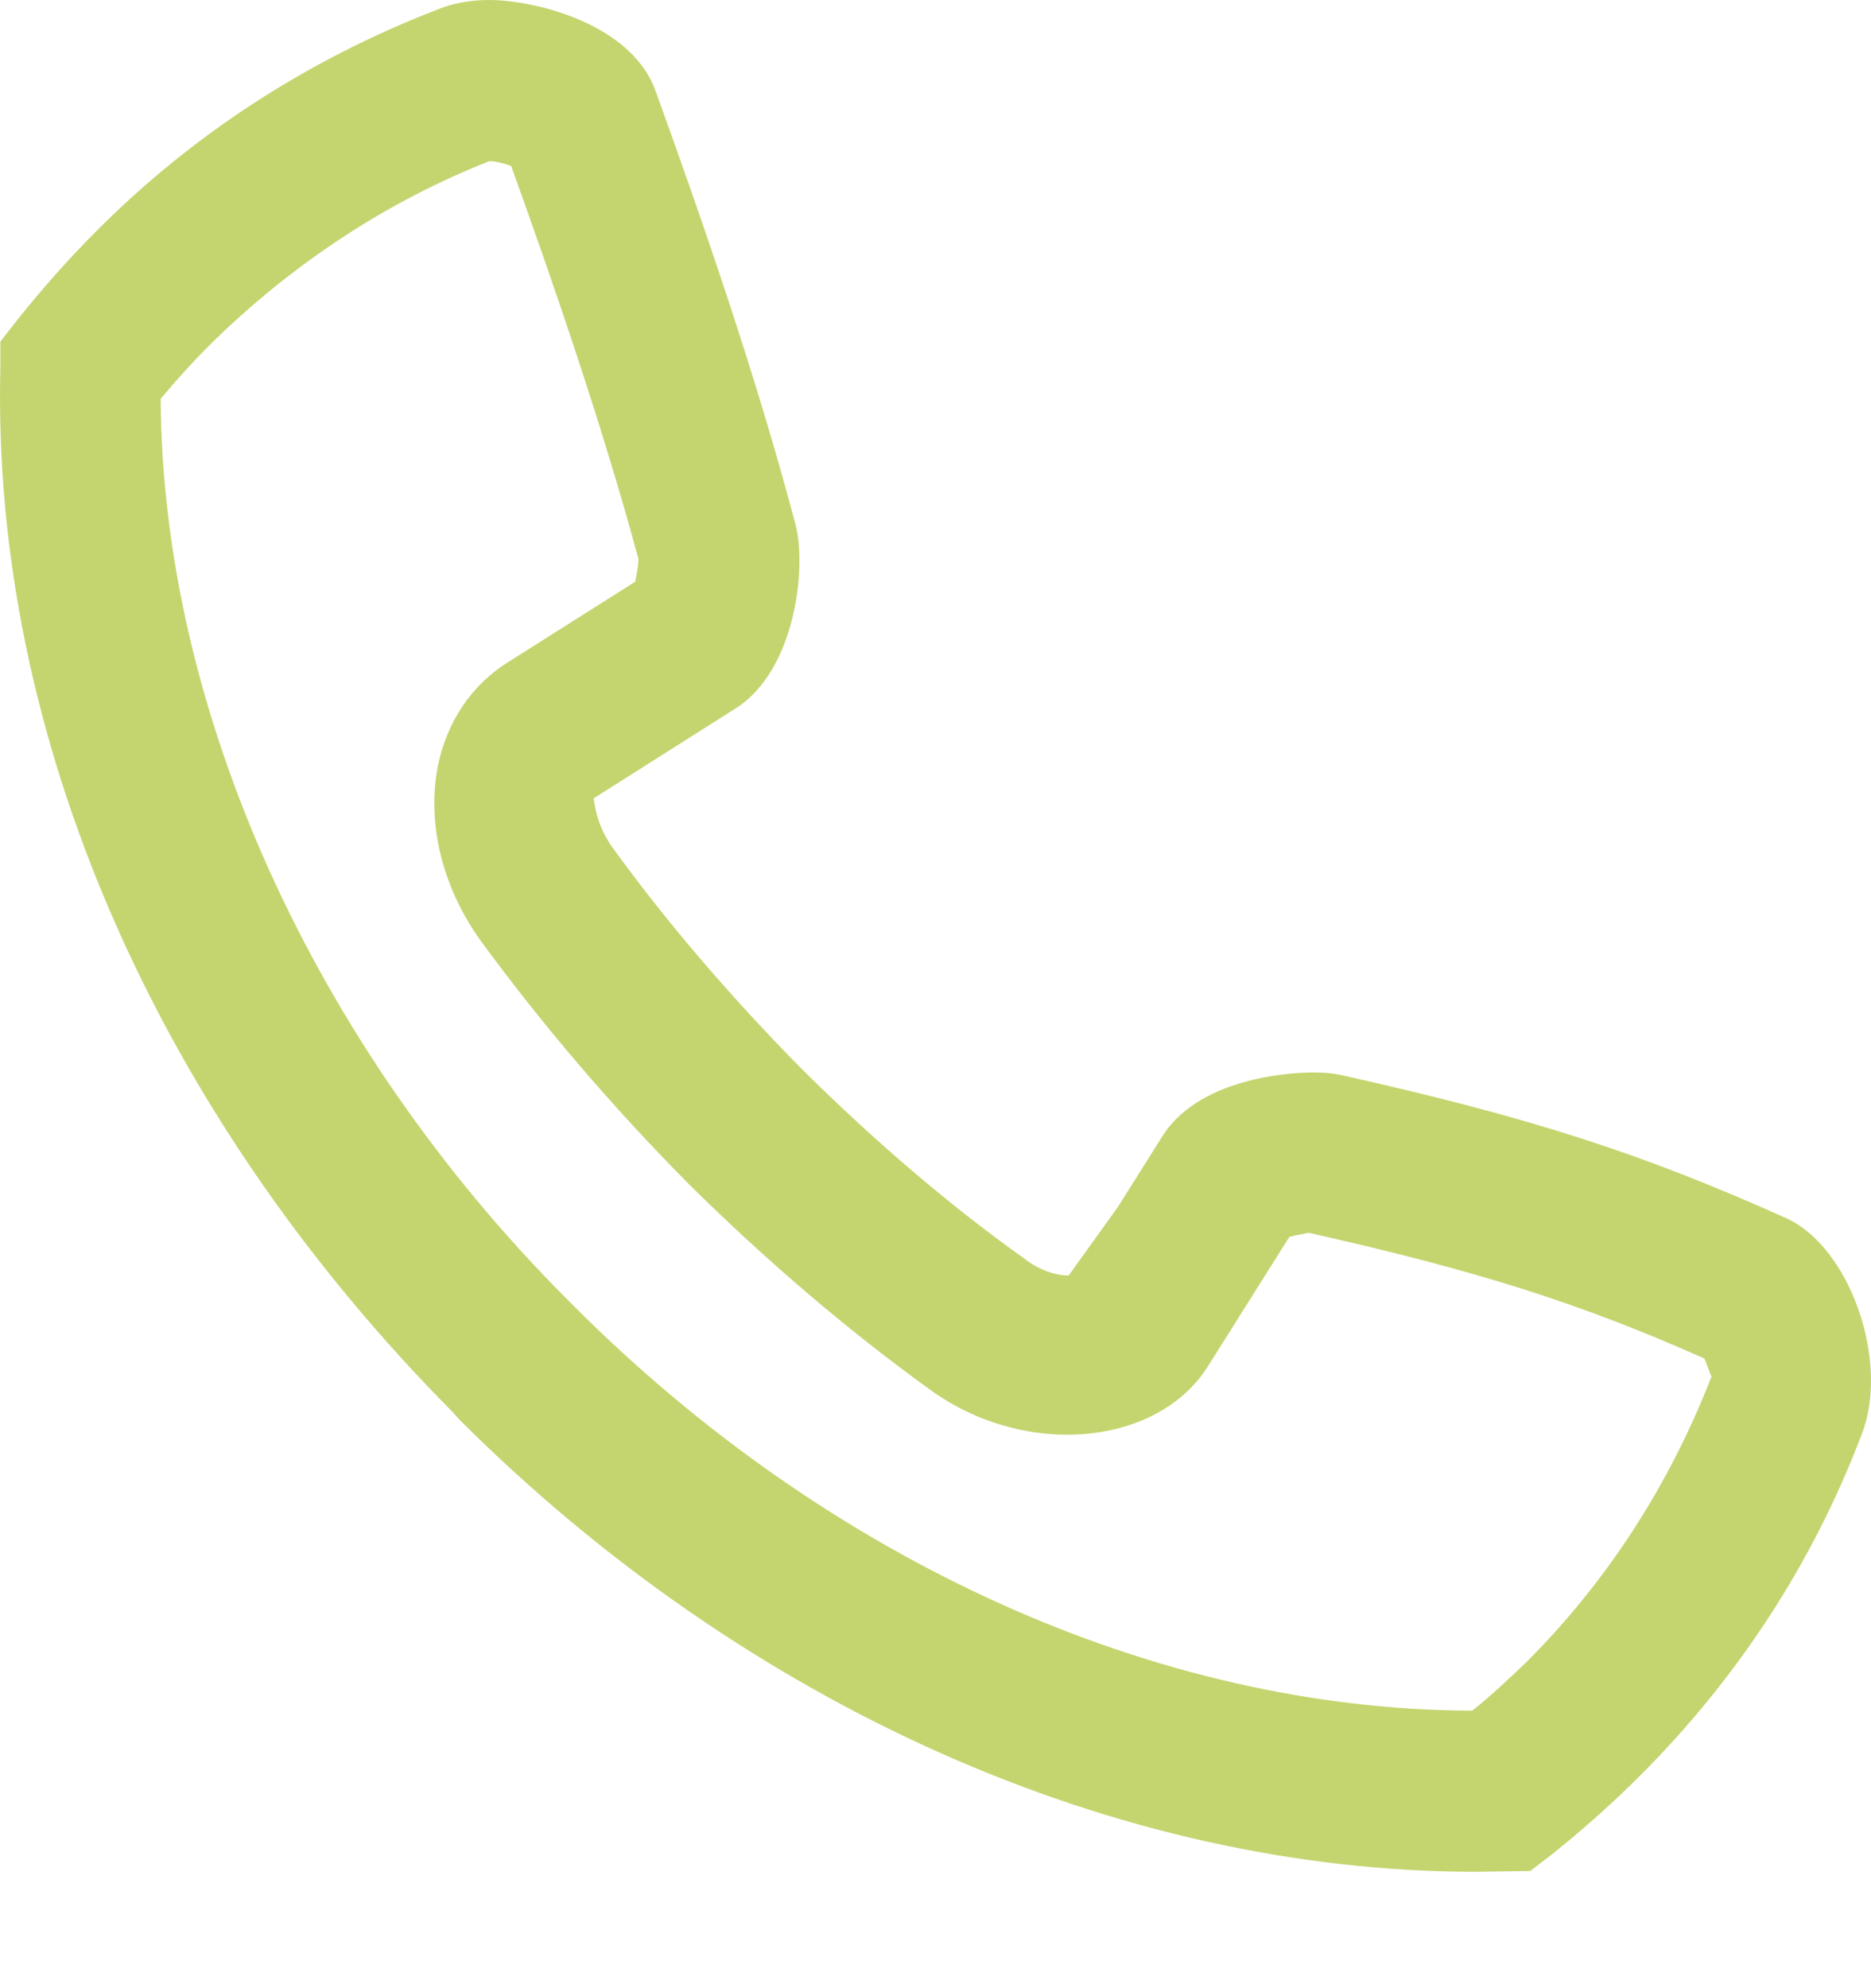 <?xml version="1.0" encoding="UTF-8" standalone="no"?><!DOCTYPE svg PUBLIC "-//W3C//DTD SVG 1.1//EN" "http://www.w3.org/Graphics/SVG/1.1/DTD/svg11.dtd"><svg width="100%" height="100%" viewBox="0 0 16 17" version="1.1" xmlns="http://www.w3.org/2000/svg" xmlns:xlink="http://www.w3.org/1999/xlink" xml:space="preserve" xmlns:serif="http://www.serif.com/" style="fill-rule:evenodd;clip-rule:evenodd;stroke-linejoin:round;stroke-miterlimit:2;"><path d="M12.625,16.005c-3.066,0 -6.242,-1.413 -8.702,-3.872l-0.048,-0.055c-2.556,-2.577 -3.948,-5.808 -3.872,-8.929l0,-0.228l0.145,-0.186c0.22,-0.275 0.441,-0.523 0.668,-0.751c0.834,-0.84 1.819,-1.474 2.921,-1.901c0.131,-0.055 0.283,-0.083 0.448,-0.083c0.372,0 1.206,0.193 1.419,0.772c0.379,1.047 0.855,2.411 1.199,3.713c0.097,0.365 0,1.247 -0.51,1.571l-1.219,0.772c0.014,0.013 0.007,0.199 0.165,0.42c0.469,0.648 1.02,1.288 1.626,1.901c0.613,0.607 1.247,1.151 1.895,1.613c0.124,0.096 0.262,0.144 0.379,0.144l0.42,-0.585l0.386,-0.613c0.337,-0.524 1.185,-0.538 1.281,-0.538c0.097,0 0.186,0.007 0.269,0.028c1.598,0.358 2.556,0.668 3.782,1.219c0.545,0.248 0.889,1.233 0.641,1.854c-0.42,1.102 -1.061,2.08 -1.895,2.914c-0.234,0.234 -0.489,0.461 -0.757,0.675l-0.18,0.138l-0.461,0.007Zm-11.251,-12.595c0.014,2.66 1.302,5.519 3.472,7.696l0.069,0.069c2.177,2.177 4.982,3.445 7.675,3.452c0.166,-0.131 0.317,-0.276 0.462,-0.414c0.696,-0.695 1.226,-1.522 1.585,-2.445c-0.007,0 -0.035,-0.09 -0.062,-0.152c-1.068,-0.475 -1.943,-0.751 -3.383,-1.075c-0.035,0.007 -0.11,0.021 -0.166,0.035l-0.689,1.095c-0.427,0.696 -1.57,0.806 -2.39,0.207c-0.696,-0.503 -1.392,-1.096 -2.053,-1.75c-0.669,-0.675 -1.254,-1.364 -1.771,-2.067c-0.338,-0.462 -0.475,-1.013 -0.379,-1.509c0.076,-0.379 0.289,-0.696 0.599,-0.889l1.089,-0.689c0.014,-0.069 0.028,-0.151 0.028,-0.193c-0.304,-1.129 -0.731,-2.37 -1.089,-3.362c-0.055,-0.02 -0.131,-0.041 -0.186,-0.041c-0.875,0.344 -1.695,0.882 -2.398,1.578c-0.137,0.137 -0.275,0.289 -0.413,0.454" style="fill:#c4d56f;"/></svg>